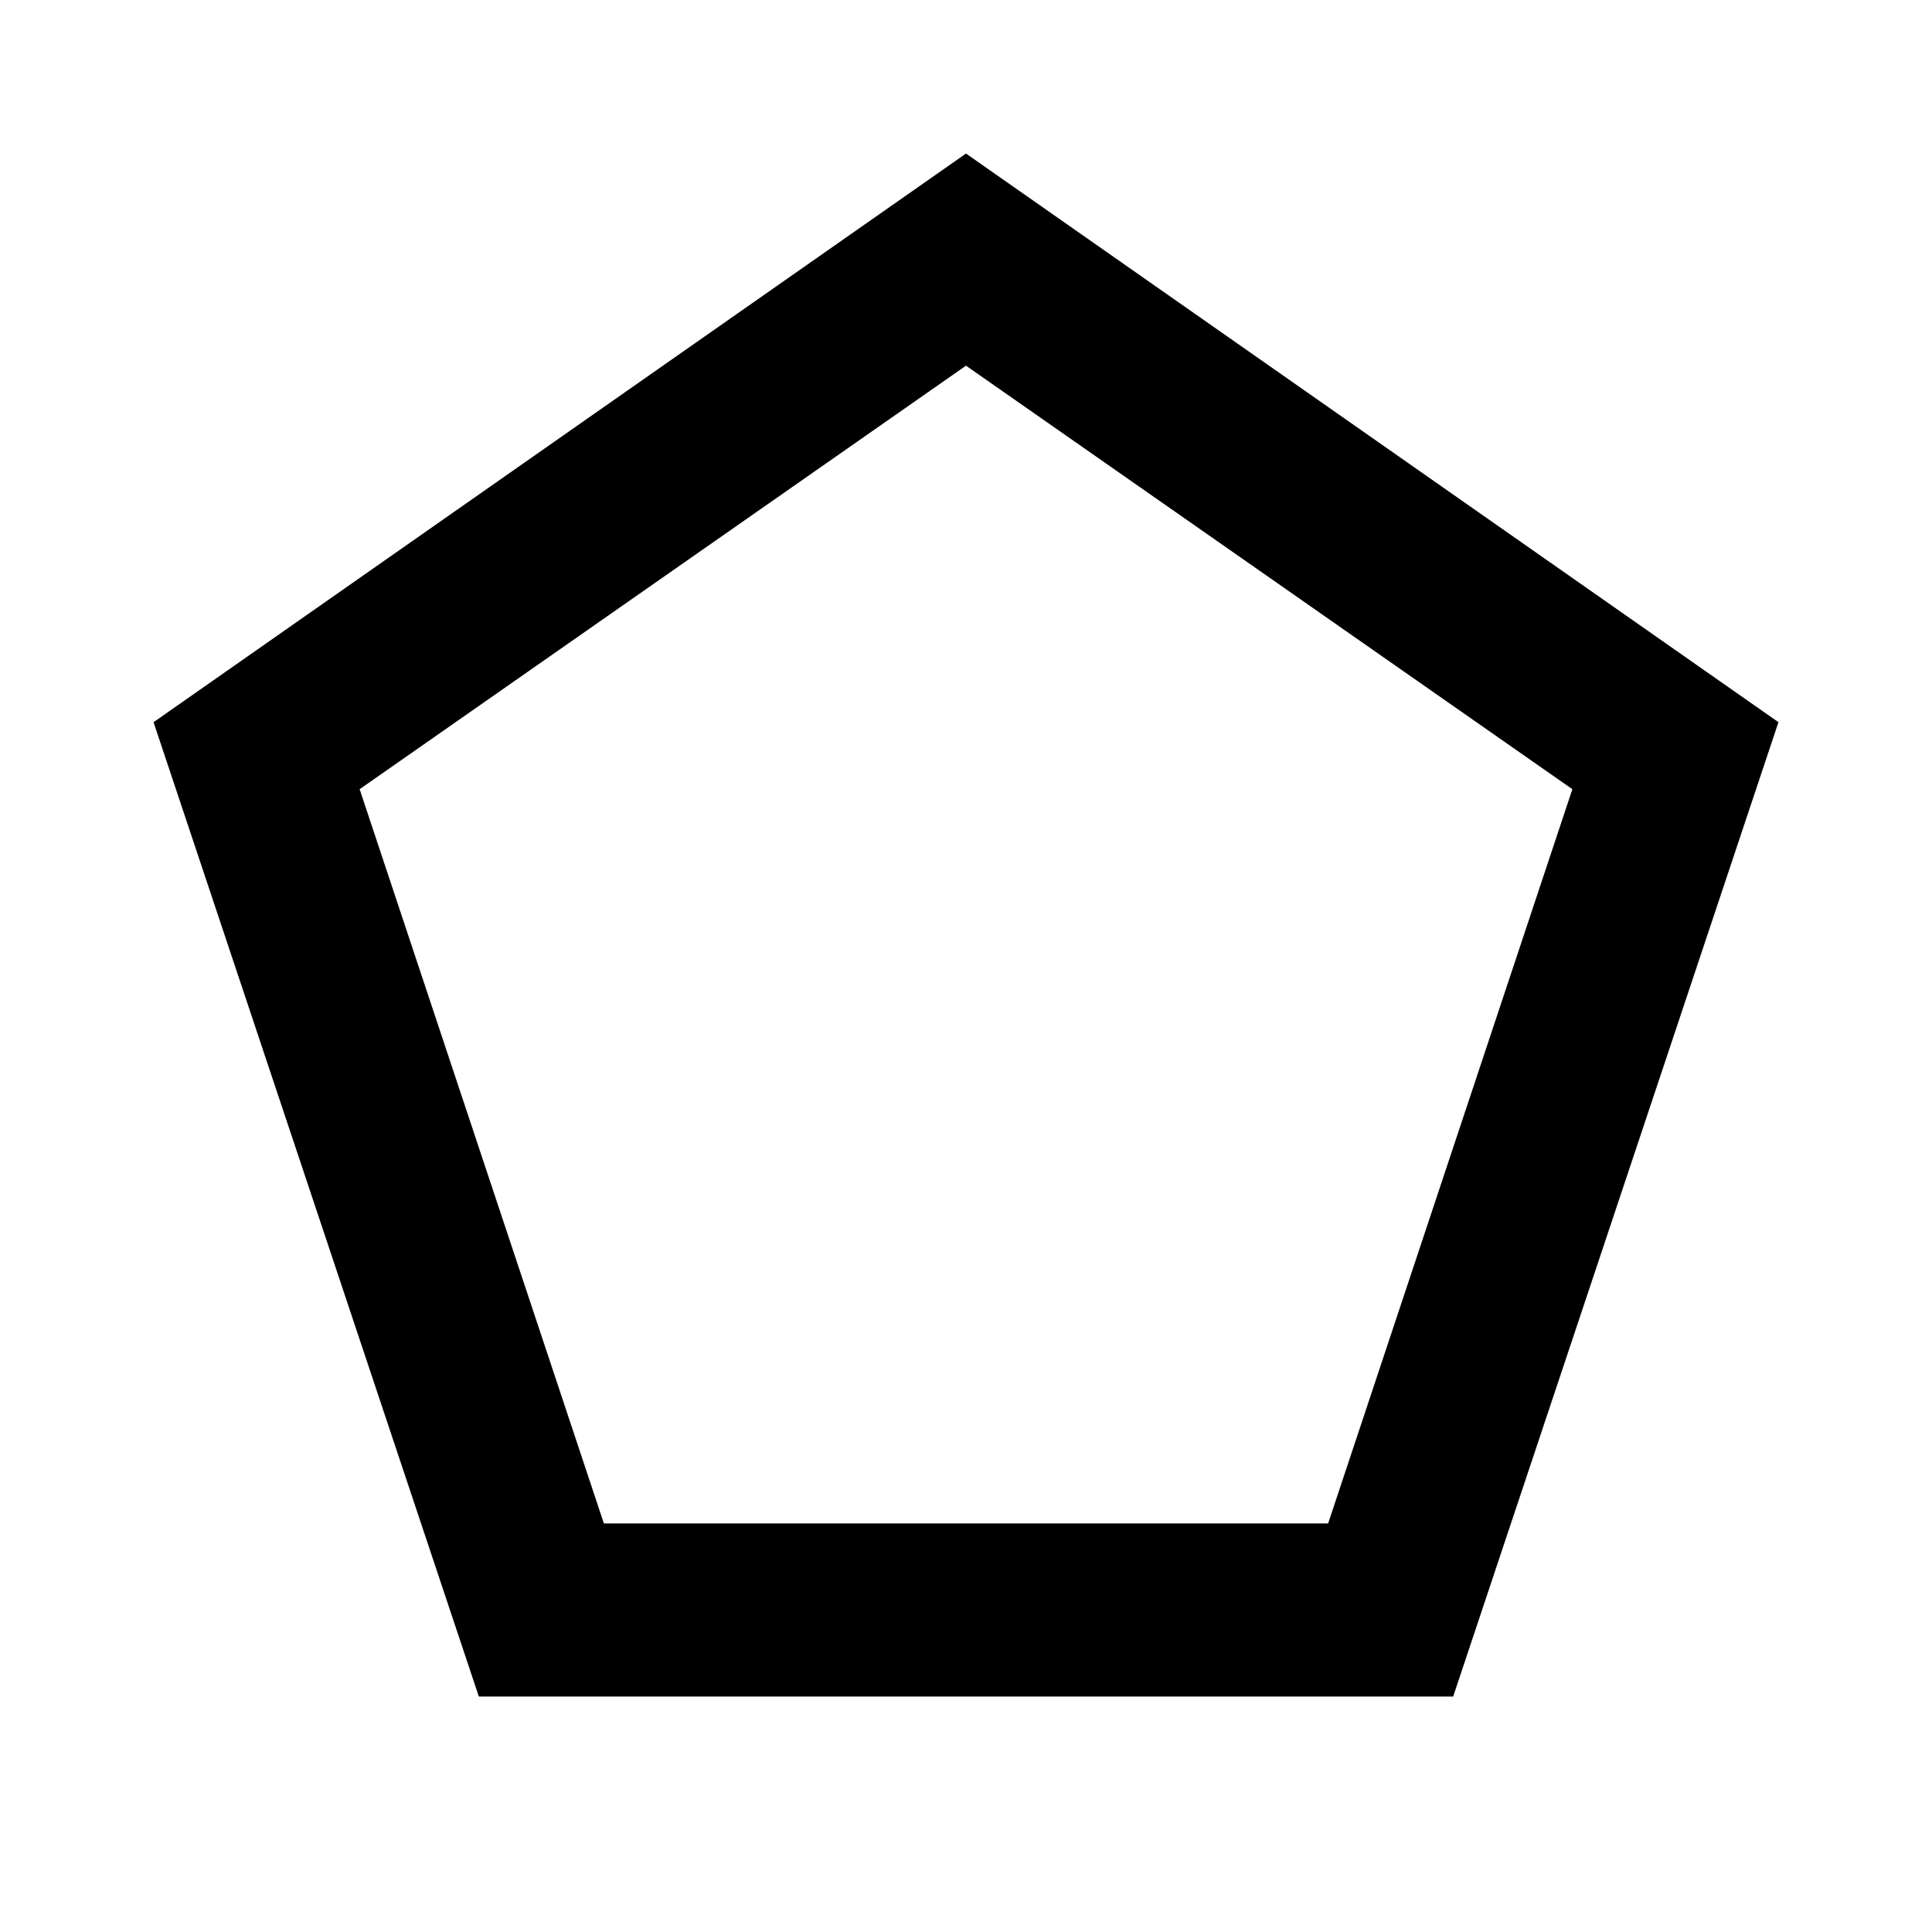 <svg xmlns="http://www.w3.org/2000/svg" height="24" viewBox="0 -960 960 960" width="24"><path d="M300.07-203h359.86L781.3-567.85 480-778.3 178.7-567.85 300.07-203Zm-62.14 86L76.3-601.15 480-883.7l403.7 282.55L722.07-117H237.93ZM480-491.02Z"/></svg>